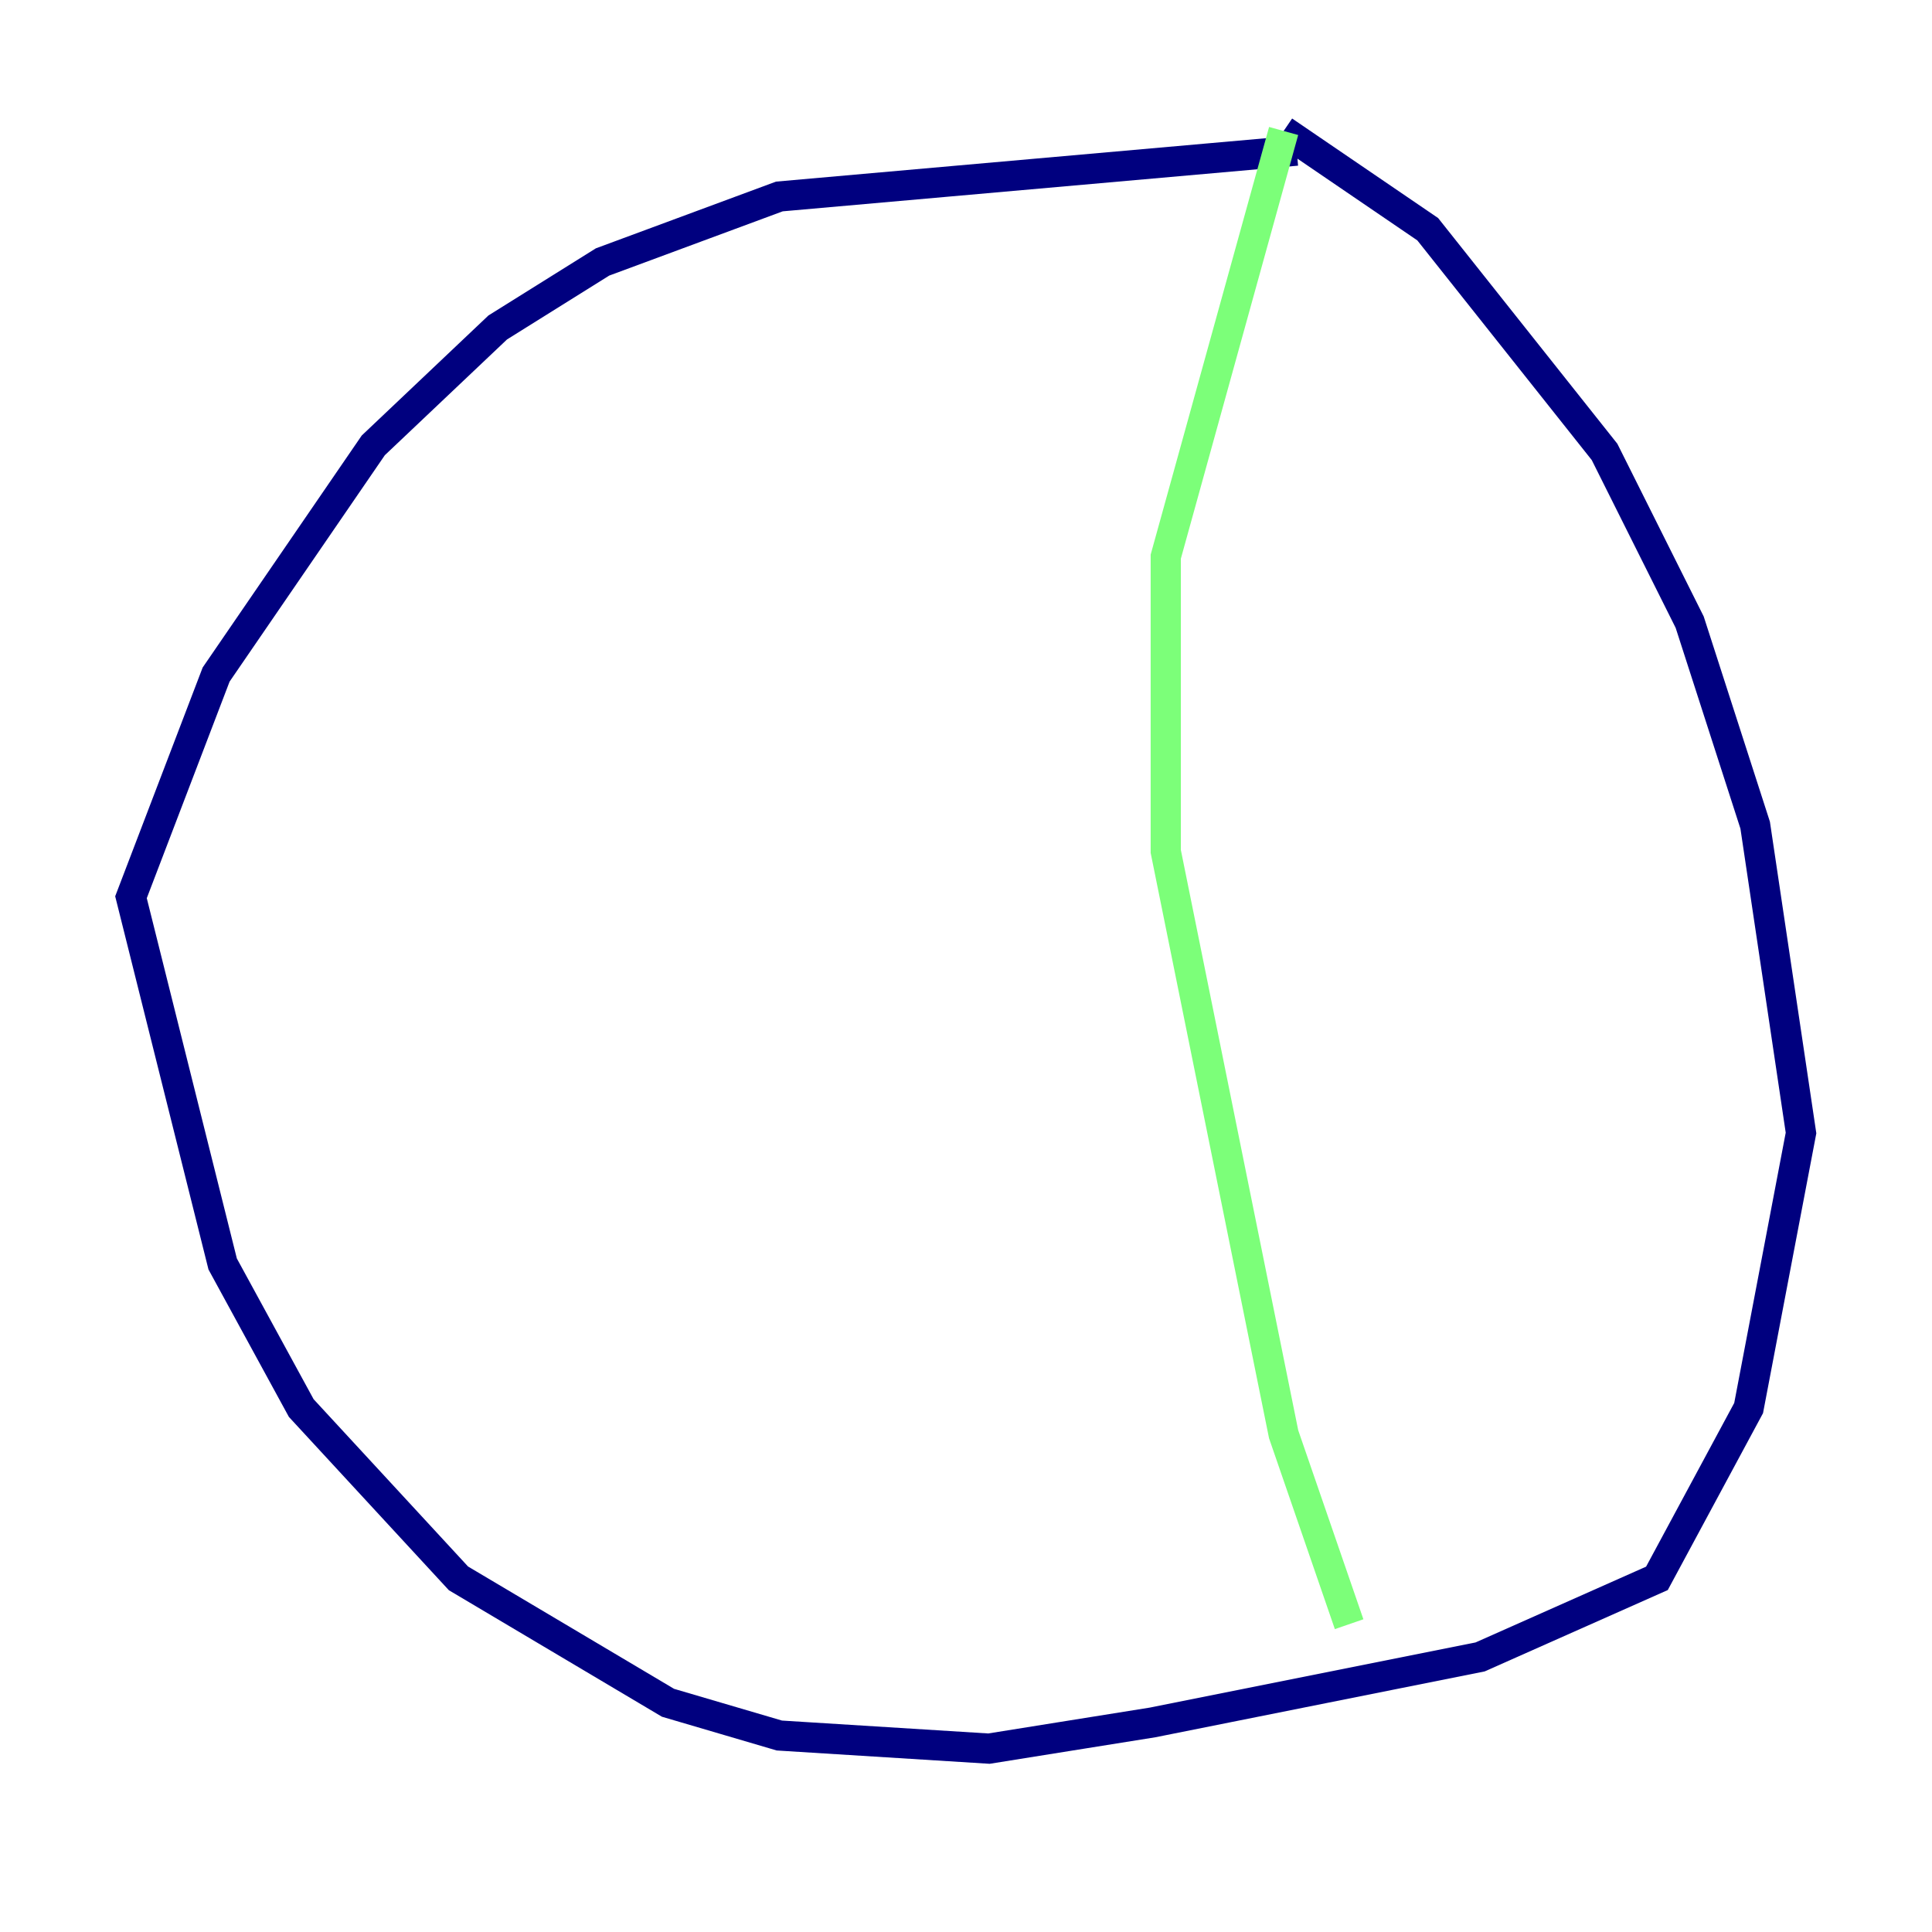 <?xml version="1.0" encoding="utf-8" ?>
<svg baseProfile="tiny" height="128" version="1.2" viewBox="0,0,128,128" width="128" xmlns="http://www.w3.org/2000/svg" xmlns:ev="http://www.w3.org/2001/xml-events" xmlns:xlink="http://www.w3.org/1999/xlink"><defs /><polyline fill="none" points="85.912,9.98 51.634,13.017 39.919,17.356 32.976,21.695 24.732,29.505 14.319,44.691 8.678,59.444 14.752,83.742 19.959,93.288 30.373,104.57 44.258,112.814 51.634,114.983 65.519,115.851 76.366,114.115 98.061,109.776 109.776,104.57 115.851,93.288 119.322,75.064 116.285,54.671 111.946,41.22 106.305,29.939 94.59,15.186 85.044,8.678" stroke="#00007f" stroke-width="2" /><polyline fill="none" points="85.044,8.678 77.234,36.881 77.234,56.407 85.044,95.024 89.383,107.607" stroke="#7cff79" stroke-width="2" /><polyline fill="none" points="75.498,13.017 75.498,13.017" stroke="#7f0000" stroke-width="2" /></svg>